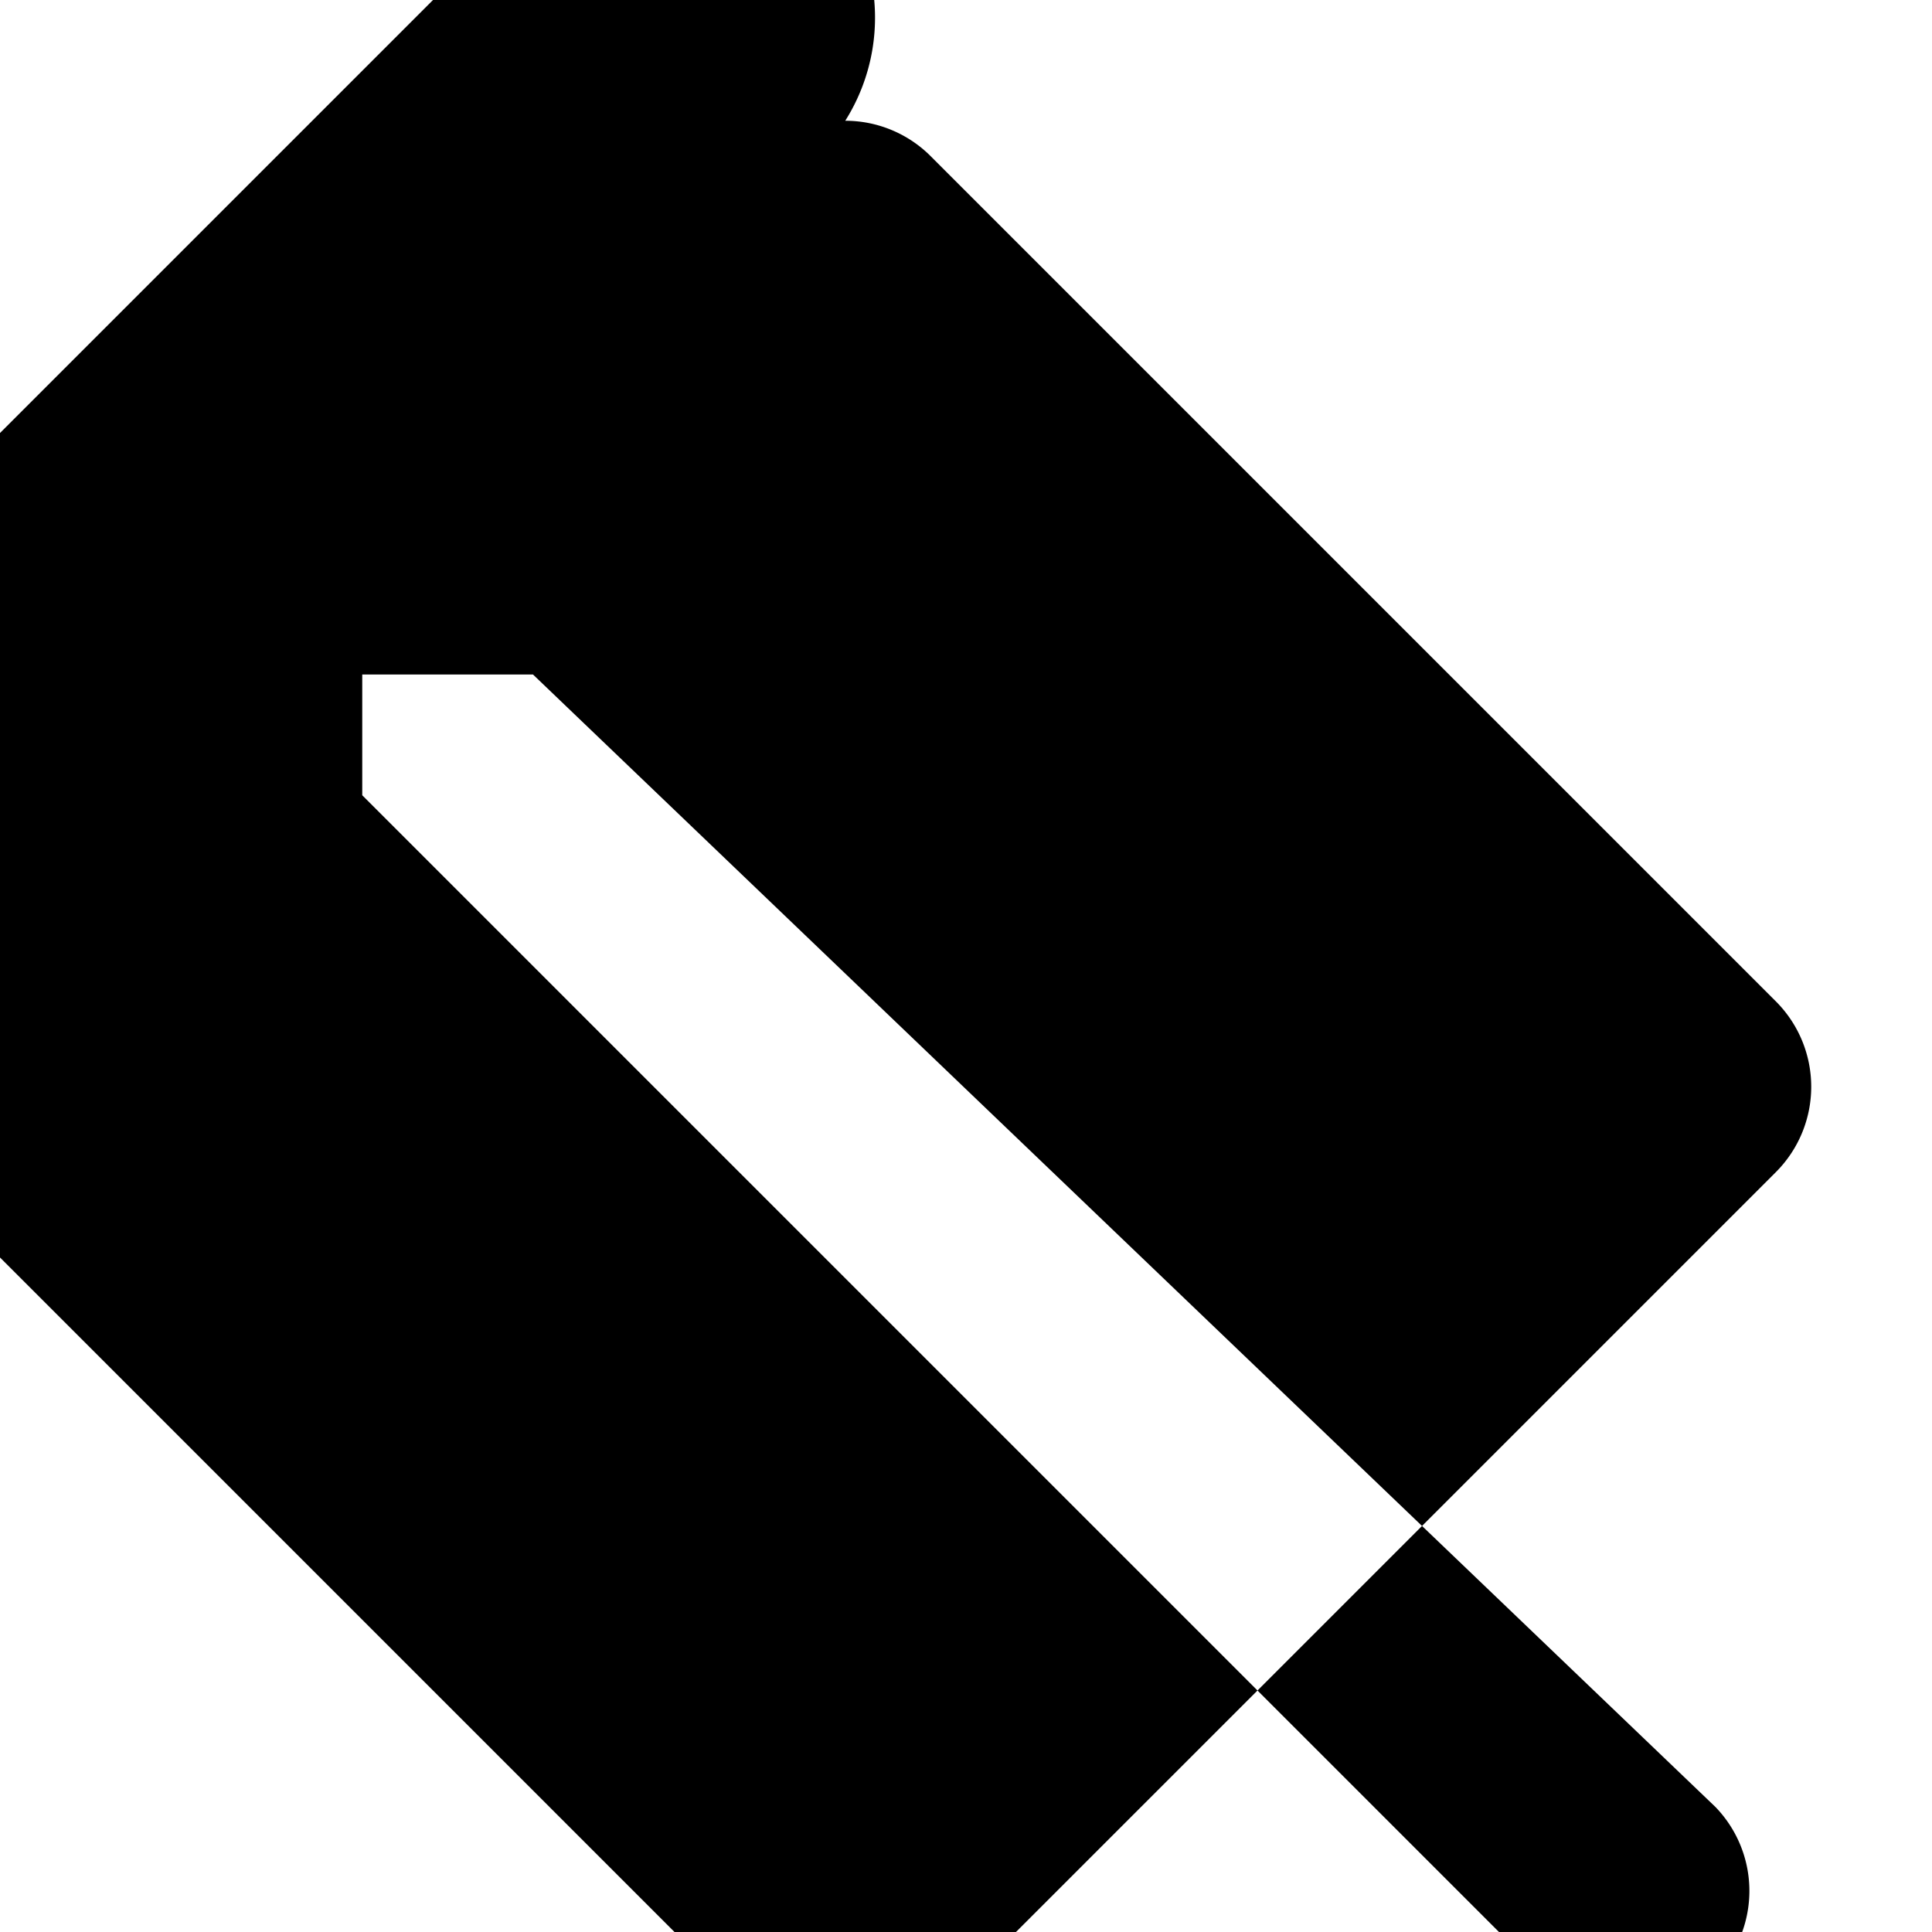 <svg xmlns="http://www.w3.org/2000/svg" width="100" height="100" fill="currentColor" class="bi bi-tag" viewBox="0 0 16 16">
  <path d="M3 2v4.586l9.793 9.793a1 1 0 0 0 1.414-1.414L4.414 5.586H3a1 1 0 0 1-1-1V2a1 1 0 0 1 1-1h4a1 1 0 0 1 .707.293l7 7a1 1 0 0 1 0 1.414l-7 7a1 1 0 0 1-1.414 0l-9-9a1 1 0 0 1 0-1.414l7-7A1 1 0 0 1 7 1H3a1 1 0 0 0-1 1z"/>
  <path d="M4.5 3.5a1 1 0 1 0-2 0 1 1 0 0 0 2 0z"/>
</svg>